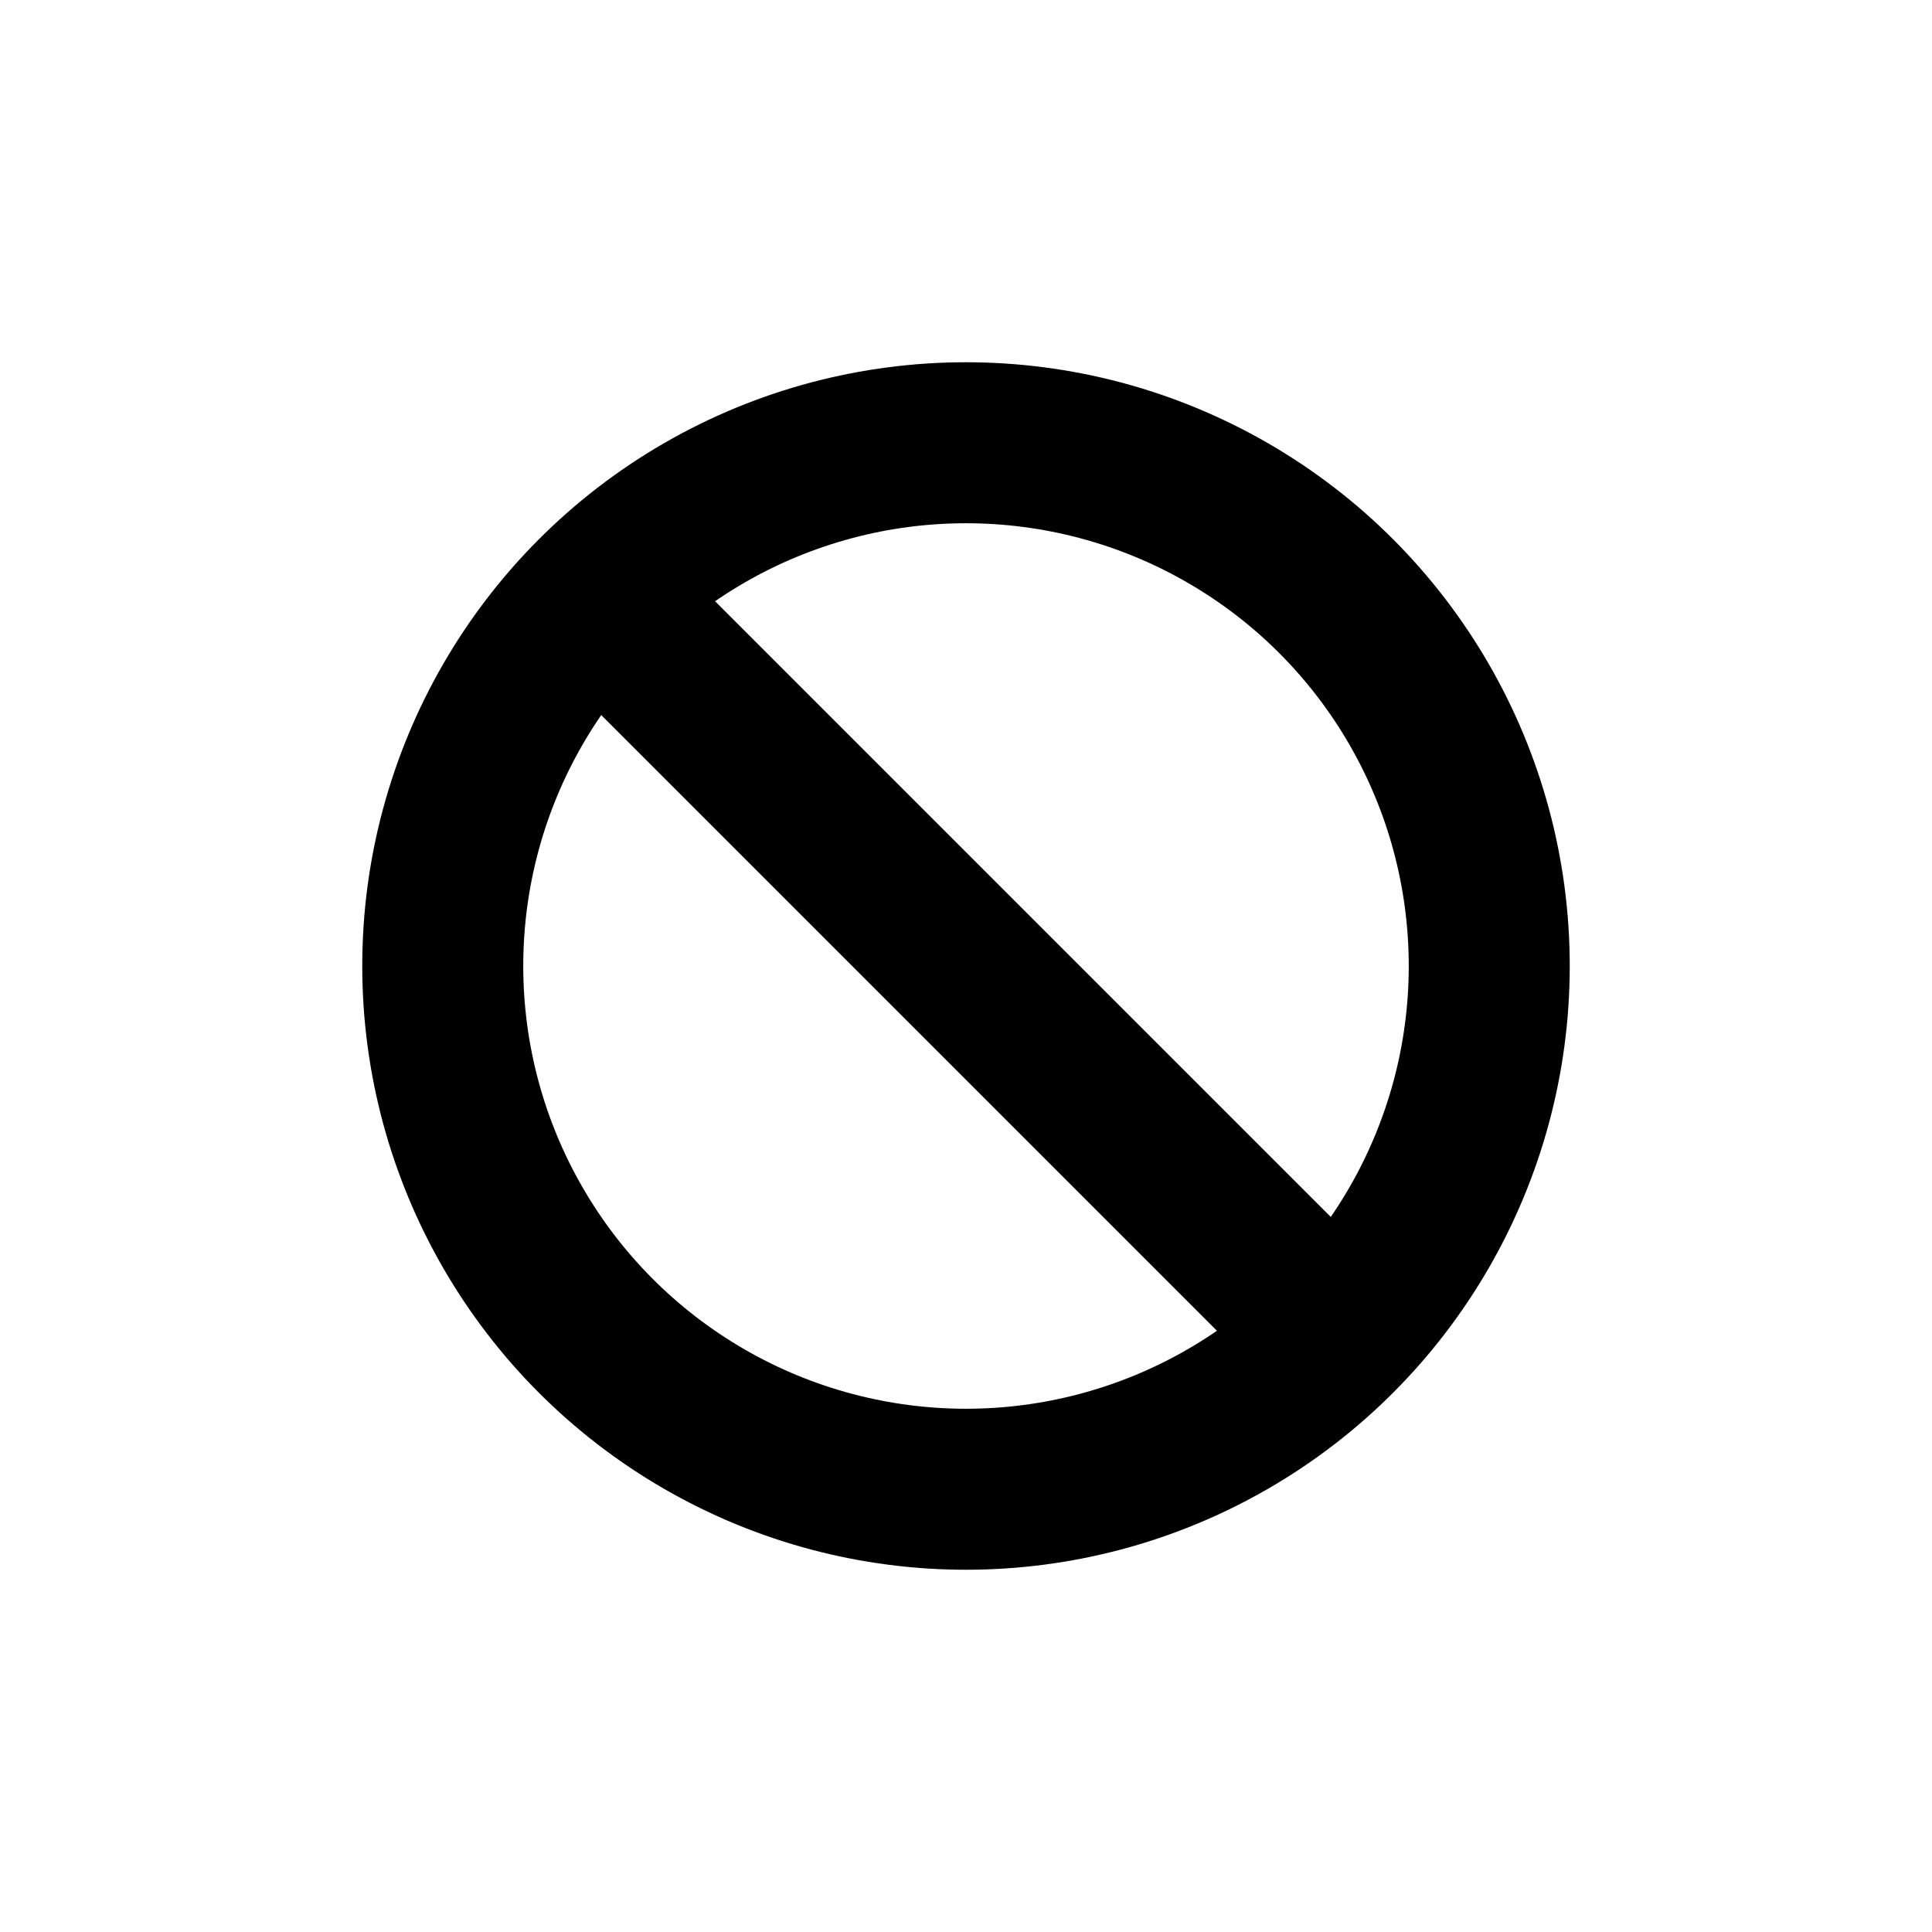<svg width="48" height="48" viewBox="0 0 48 48" fill="none" xmlns="http://www.w3.org/2000/svg">
<g id="math-symbols/cancel">
<circle id="Ellipse 45" cx="24" cy="24" r="13" stroke="black" stroke-width="4"/>
<path id="Vector 56" d="M33.5 33.5L14.5 14.5" stroke="black" stroke-width="4"/>
</g>
</svg>
